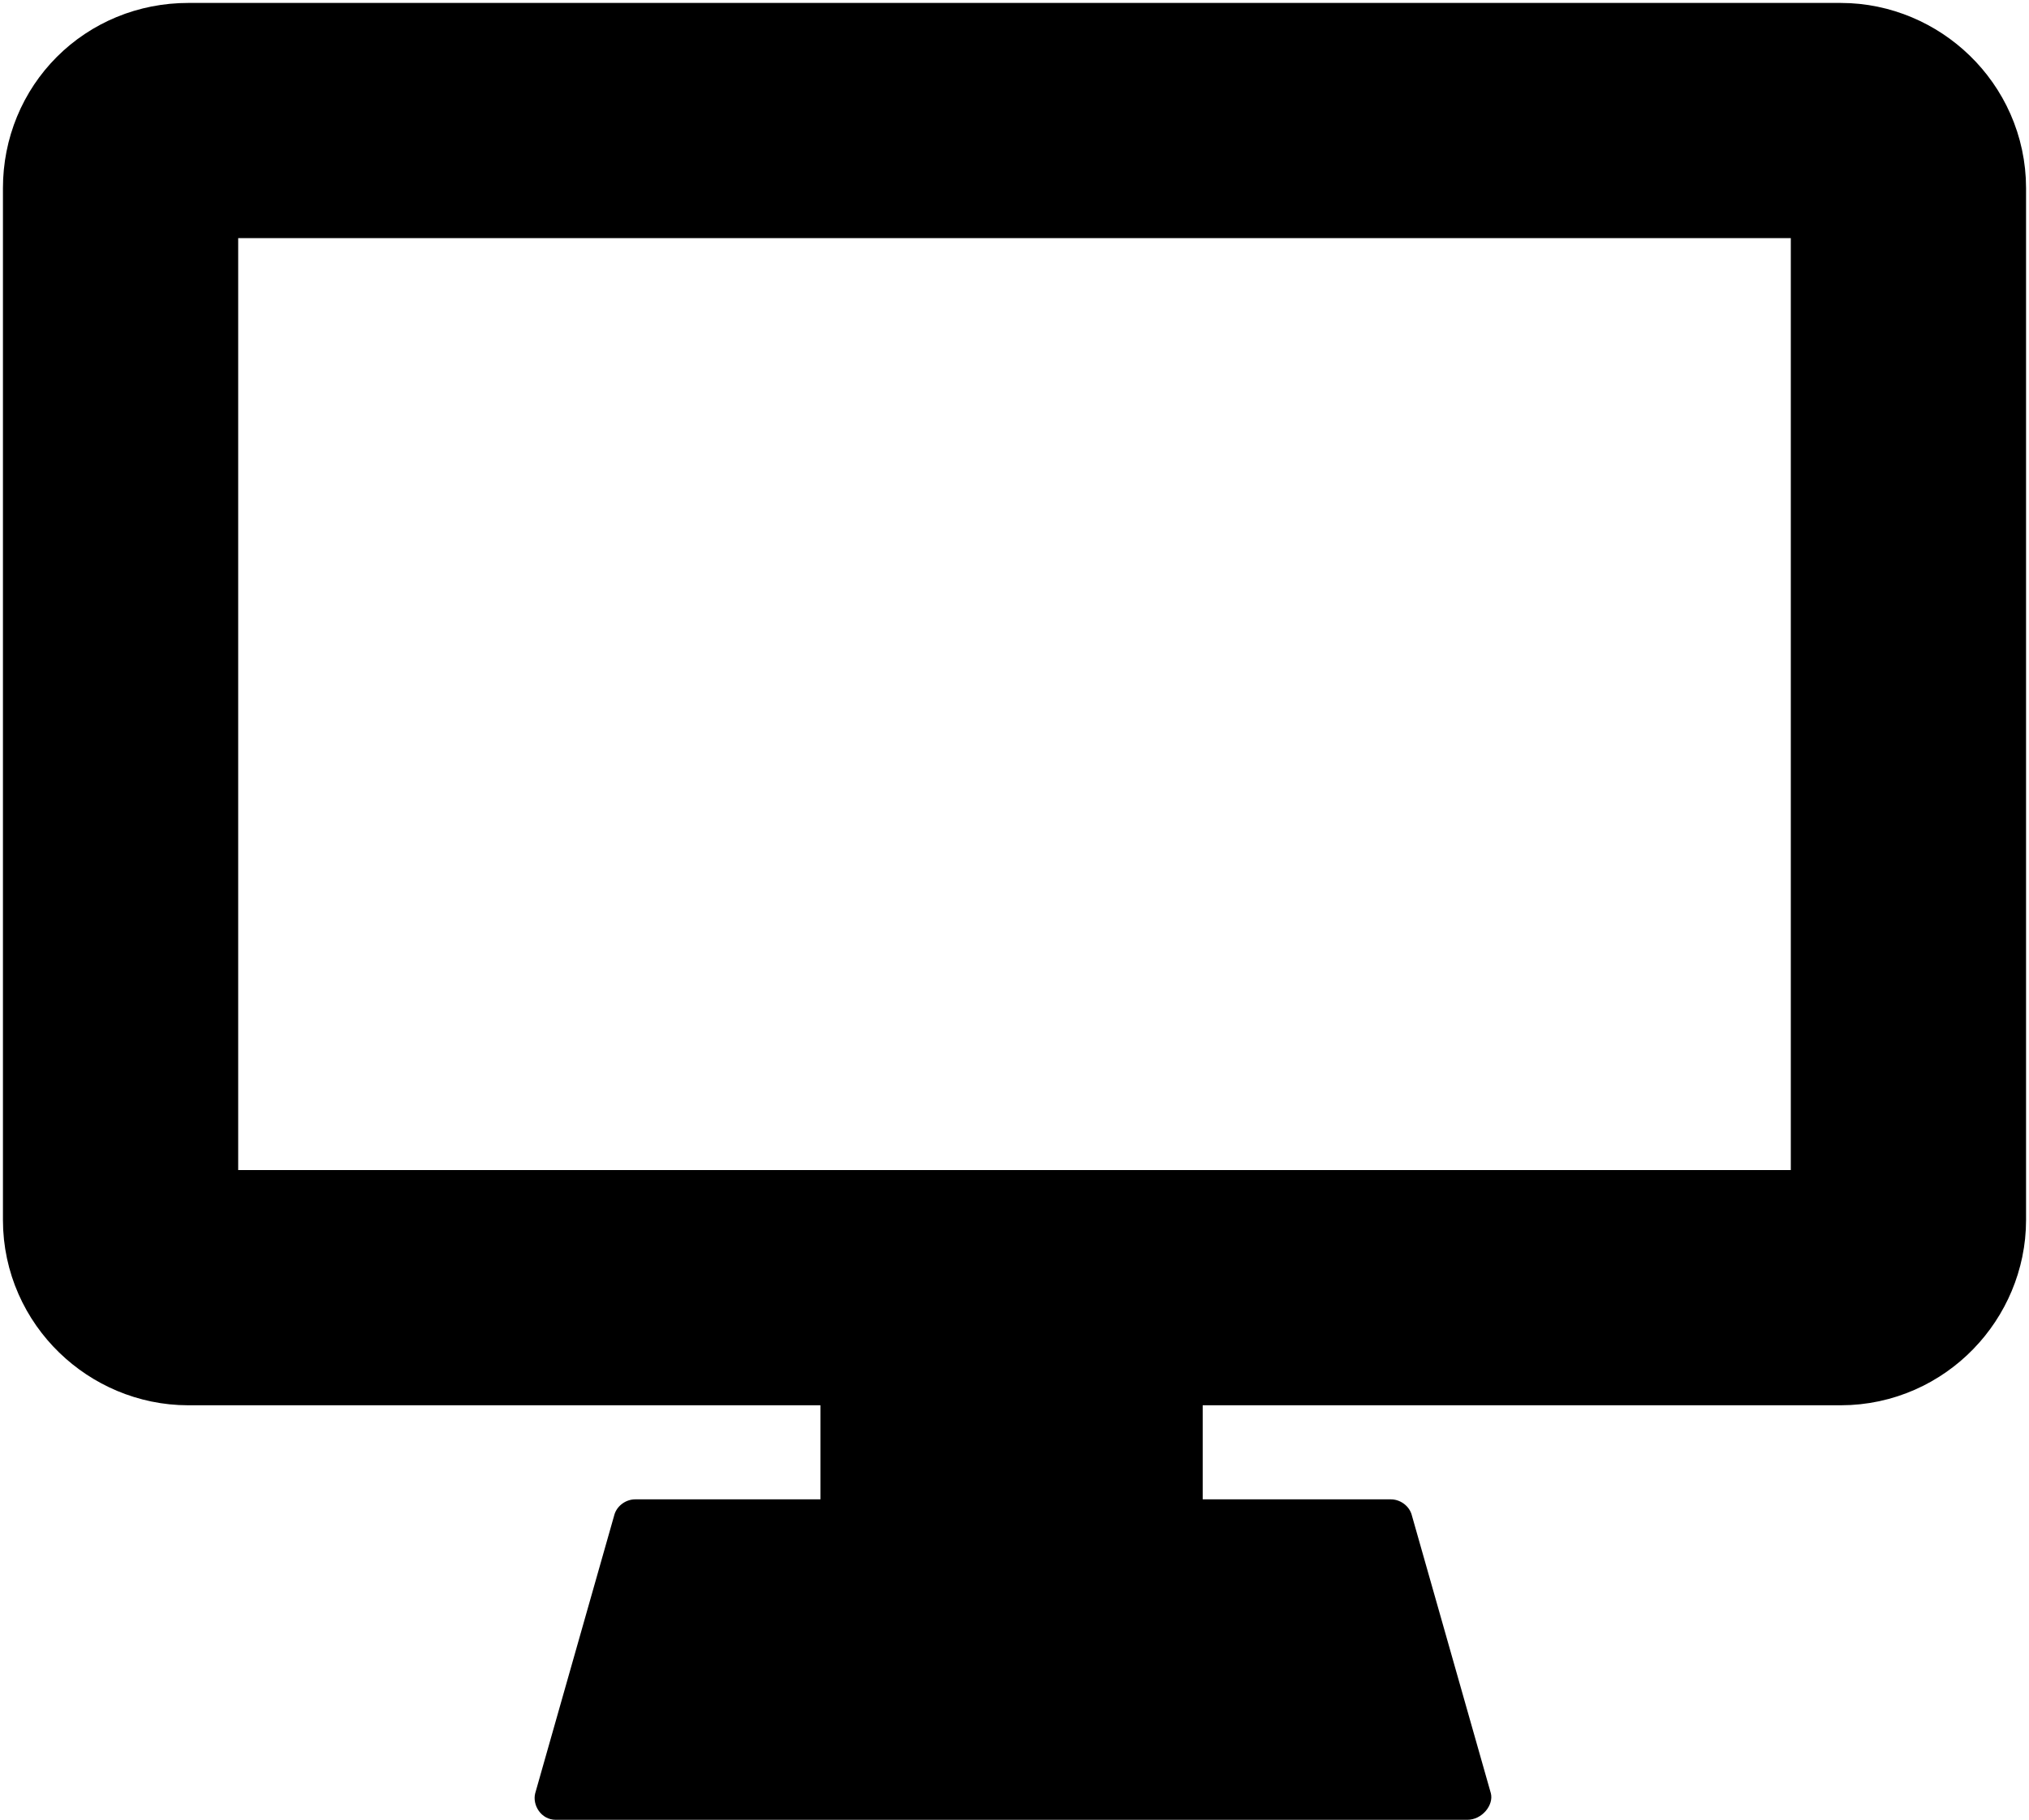 <?xml version="1.0" encoding="utf-8"?>
<!-- Generator: Adobe Illustrator 26.1.0, SVG Export Plug-In . SVG Version: 6.00 Build 0)  -->
<svg version="1.1" id="a" xmlns="http://www.w3.org/2000/svg" xmlns:xlink="http://www.w3.org/1999/xlink" x="0px" y="0px"
	 viewBox="0 0 69 61.9" style="enable-background:new 0 0 69 61.9;" xml:space="preserve">
<style type="text/css">
	.st0{fill:none;stroke:#000000;stroke-width:8;stroke-miterlimit:10;}
</style>
<path class="st0" d="M6.4,4.1h56.2c1.2,0,2.3,1,2.3,2.3v35.1c0,1.2-1,2.3-2.3,2.3H6.4c-1.2,0-2.3-1-2.3-2.3V6.4
	C4.1,5.1,5.1,4.1,6.4,4.1z"/>
<path d="M48,51.5c-0.1-0.3-0.4-0.5-0.7-0.5h-6.4v-7.2h-13V51h-6.3c-0.3,0-0.6,0.2-0.7,0.5L18.2,61c-0.1,0.4,0.2,0.9,0.7,0.9h31
	c0.5,0,0.9-0.5,0.8-0.9L48,51.5z"/>
</svg>
